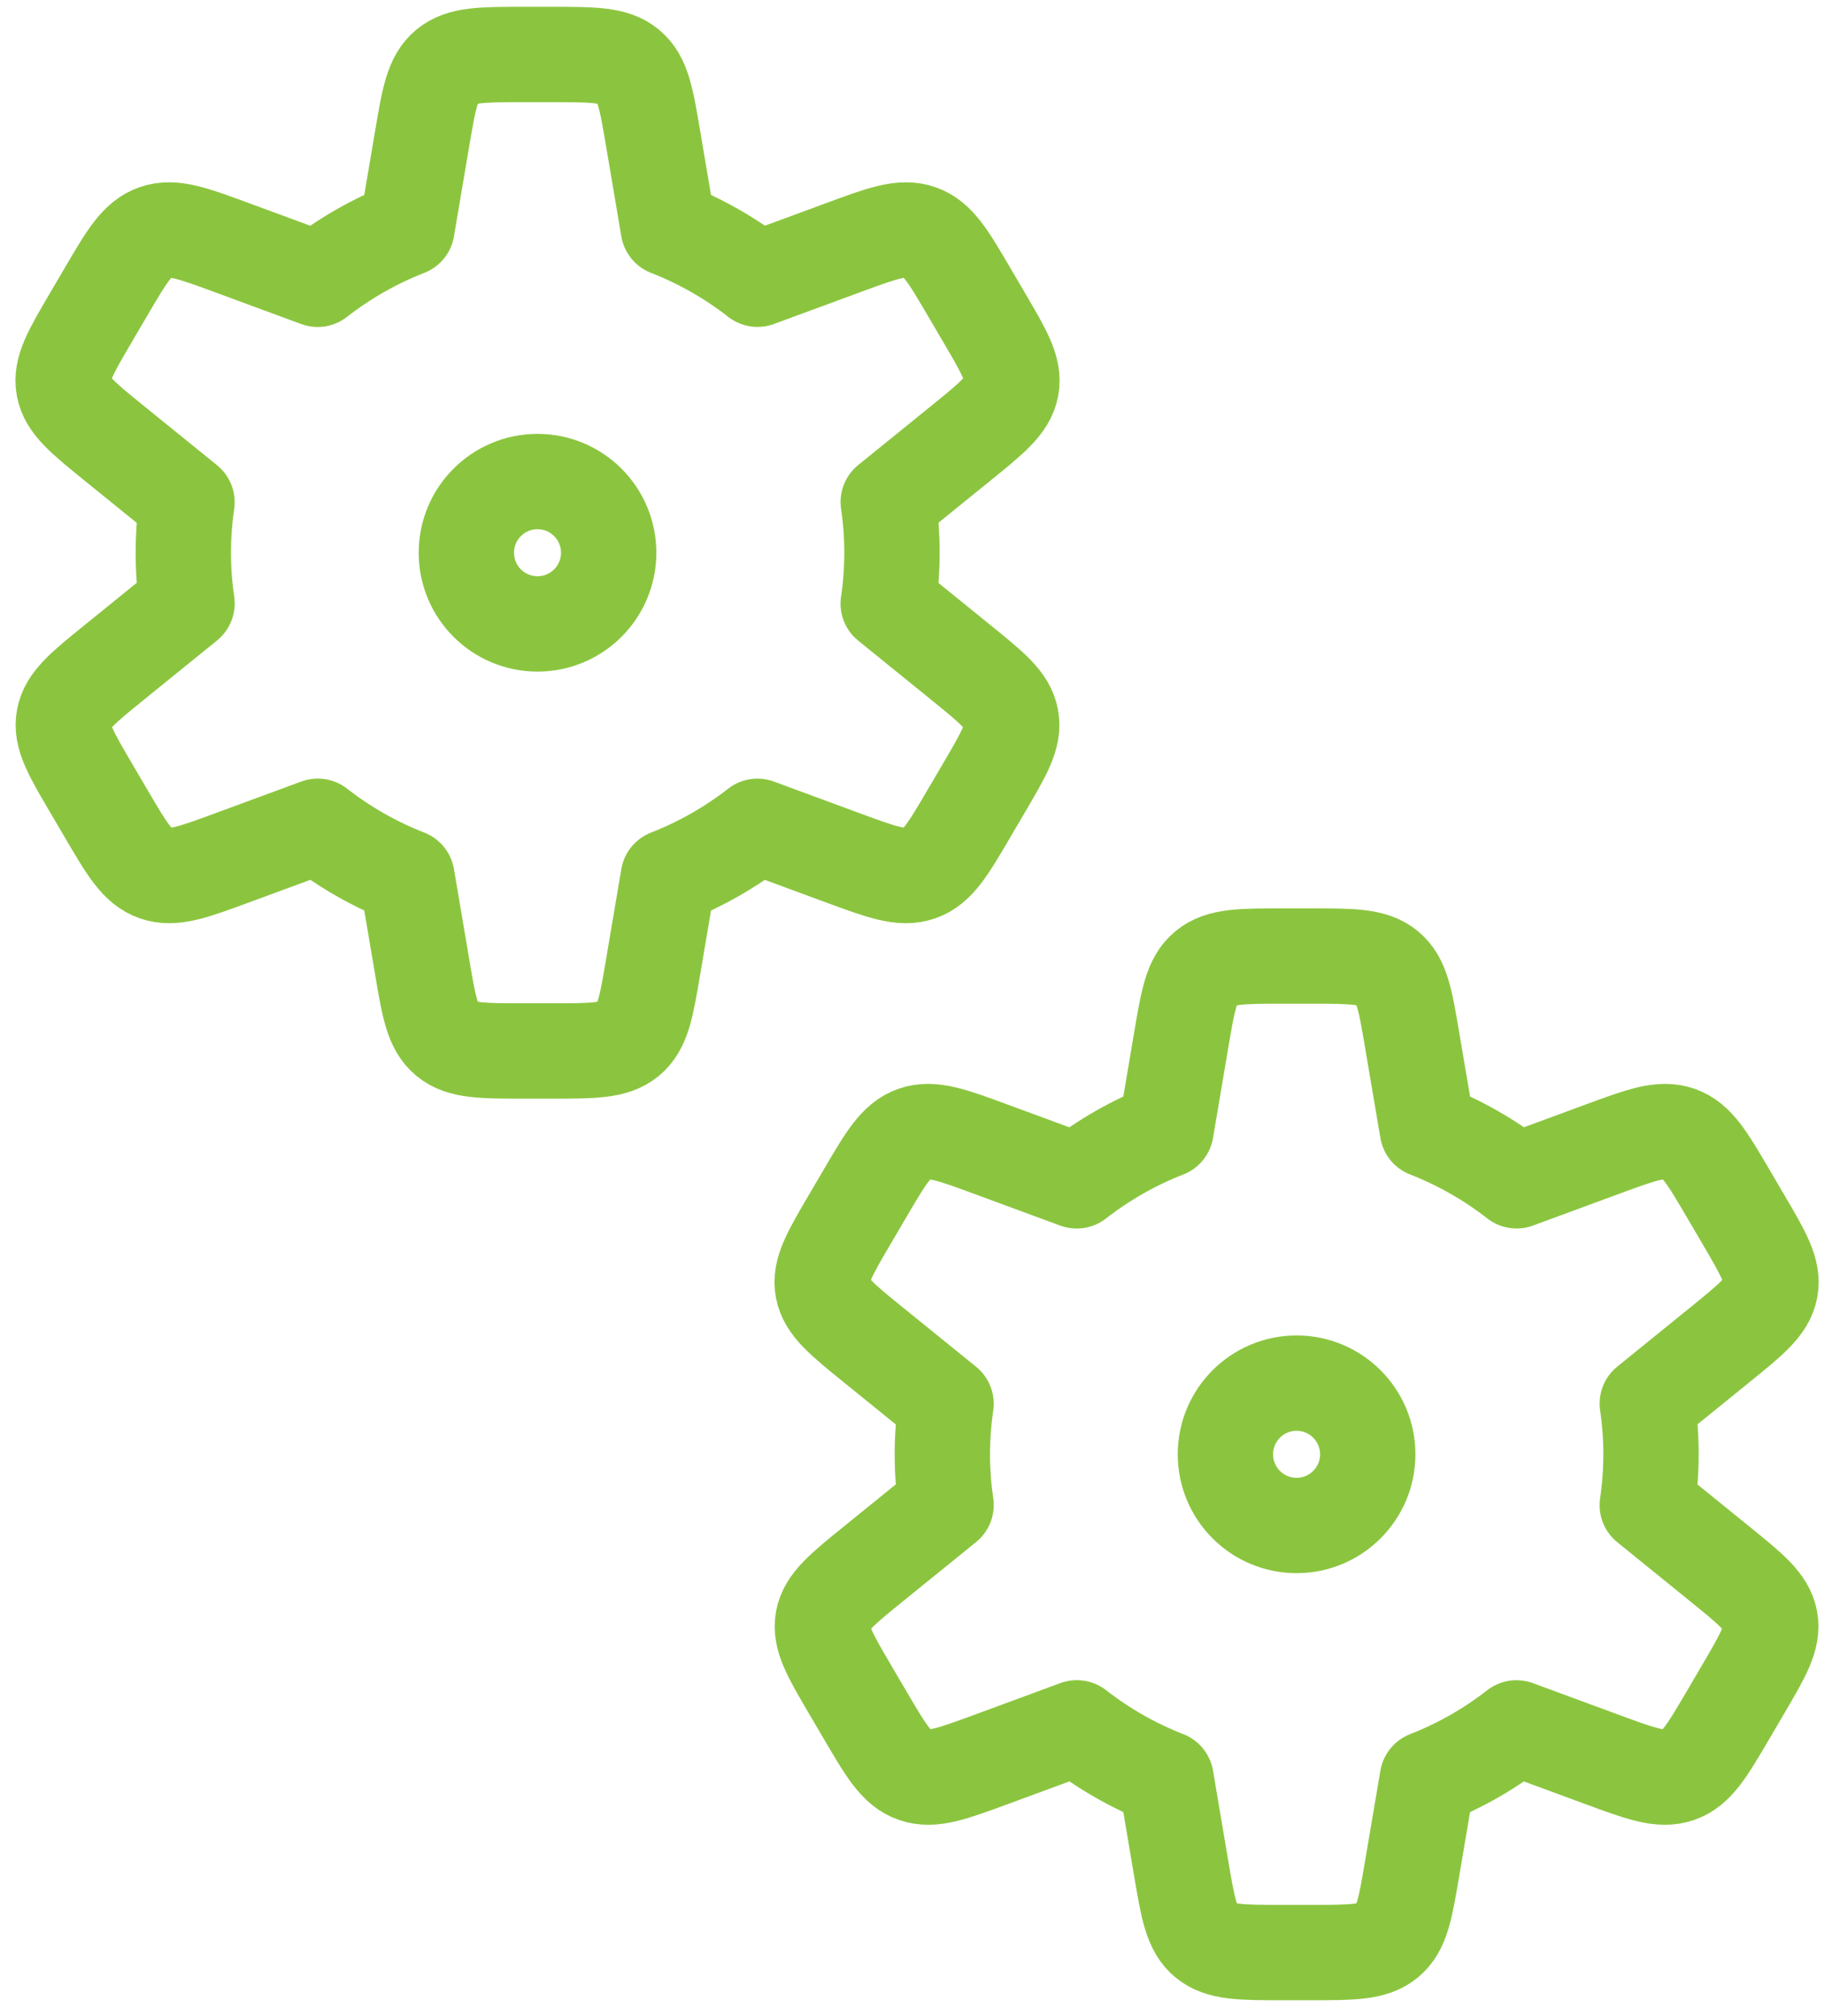 <svg xmlns="http://www.w3.org/2000/svg" width="67" height="74" viewBox="0 0 67 74" fill="none">
    <path d="M24.536 8.385L23.974 5.066C23.726 3.602 23.602 2.87 23.073 2.435C22.543 2 21.777 2 20.243 2H19.232C17.699 2 16.932 2 16.403 2.435C15.874 2.87 15.75 3.602 15.502 5.066L14.94 8.385C13.751 8.85 12.649 9.481 11.662 10.251L8.526 9.095C7.08 8.561 6.356 8.295 5.698 8.524C5.039 8.753 4.657 9.404 3.893 10.707L3.334 11.66C2.59 12.928 2.218 13.562 2.34 14.214C2.461 14.866 3.039 15.334 4.194 16.27L6.865 18.434C6.776 19.039 6.73 19.658 6.73 20.288C6.73 20.919 6.776 21.541 6.866 22.148L4.202 24.307C3.046 25.243 2.468 25.711 2.347 26.363C2.225 27.015 2.597 27.649 3.341 28.917L3.9 29.869C4.664 31.172 5.046 31.823 5.705 32.053C6.363 32.282 7.087 32.015 8.533 31.482L11.666 30.327C12.652 31.095 13.753 31.726 14.94 32.19L15.502 35.509C15.75 36.973 15.874 37.705 16.403 38.14C16.932 38.575 17.699 38.575 19.232 38.575H20.243C21.777 38.575 22.543 38.575 23.073 38.14C23.602 37.705 23.726 36.973 23.974 35.509L24.536 32.19C25.722 31.726 26.822 31.096 27.807 30.329L30.933 31.482C32.38 32.015 33.103 32.282 33.762 32.053C34.421 31.823 34.803 31.172 35.567 29.869L36.126 28.917C36.87 27.649 37.242 27.015 37.12 26.363C36.999 25.711 36.421 25.243 35.265 24.307L32.608 22.154C32.699 21.545 32.746 20.922 32.746 20.288C32.746 19.656 32.699 19.035 32.61 18.427L35.273 16.27C36.428 15.334 37.005 14.866 37.127 14.214C37.249 13.562 36.877 12.928 36.133 11.66L35.574 10.707C34.81 9.404 34.428 8.753 33.769 8.524C33.111 8.295 32.387 8.561 30.941 9.095L27.81 10.249C26.825 9.48 25.723 8.849 24.536 8.385Z" stroke="#8BC53F" stroke-width="3.5" stroke-linejoin="round"/>
    <path d="M52.403 41.477L51.84 38.157C51.592 36.693 51.468 35.961 50.939 35.526C50.41 35.091 49.643 35.091 48.11 35.091H47.099C45.566 35.091 44.799 35.091 44.27 35.526C43.74 35.961 43.617 36.693 43.368 38.157L42.807 41.477C41.618 41.941 40.516 42.573 39.529 43.342L36.393 42.186C34.946 41.653 34.223 41.386 33.564 41.615C32.906 41.844 32.523 42.496 31.759 43.798L31.2 44.751C30.456 46.019 30.084 46.653 30.206 47.305C30.328 47.957 30.905 48.425 32.061 49.361L34.732 51.525C34.643 52.13 34.596 52.749 34.596 53.379C34.596 54.011 34.643 54.632 34.733 55.239L32.068 57.398C30.913 58.334 30.335 58.802 30.213 59.454C30.092 60.106 30.464 60.74 31.207 62.008L31.767 62.961C32.531 64.263 32.913 64.915 33.572 65.144C34.23 65.373 34.953 65.106 36.4 64.573L39.533 63.418C40.518 64.186 41.62 64.817 42.807 65.281L43.368 68.6C43.617 70.064 43.74 70.796 44.27 71.231C44.799 71.666 45.566 71.666 47.099 71.666H48.11C49.643 71.666 50.41 71.666 50.939 71.231C51.468 70.796 51.592 70.064 51.84 68.6L52.403 65.281C53.588 64.818 54.689 64.188 55.673 63.42L58.8 64.573C60.247 65.106 60.97 65.373 61.629 65.144C62.287 64.915 62.669 64.263 63.434 62.961L63.993 62.008C64.736 60.74 65.108 60.106 64.987 59.454C64.865 58.802 64.287 58.334 63.132 57.398L60.475 55.245C60.565 54.636 60.612 54.013 60.612 53.379C60.612 52.747 60.566 52.126 60.476 51.519L63.139 49.361C64.295 48.425 64.872 47.957 64.994 47.305C65.116 46.653 64.744 46.019 64 44.751L63.441 43.798C62.677 42.496 62.294 41.844 61.636 41.615C60.977 41.386 60.254 41.653 58.807 42.186L55.677 43.34C54.691 42.571 53.59 41.941 52.403 41.477Z" stroke="#8BC53F" stroke-width="3.5" stroke-linejoin="round"/>
    <path d="M22.346 20.288C22.346 21.73 21.176 22.9 19.733 22.9C18.291 22.9 17.121 21.73 17.121 20.288C17.121 18.845 18.291 17.675 19.733 17.675C21.176 17.675 22.346 18.845 22.346 20.288Z" stroke="#8BC53F" stroke-width="3.5" stroke-linejoin="round"/>
    <path d="M50.213 53.379C50.213 54.822 49.043 55.991 47.6 55.991C46.157 55.991 44.988 54.822 44.988 53.379C44.988 51.936 46.157 50.766 47.6 50.766C49.043 50.766 50.213 51.936 50.213 53.379Z" stroke="#8BC53F" stroke-width="3.5" stroke-linejoin="round"/>
  </svg>